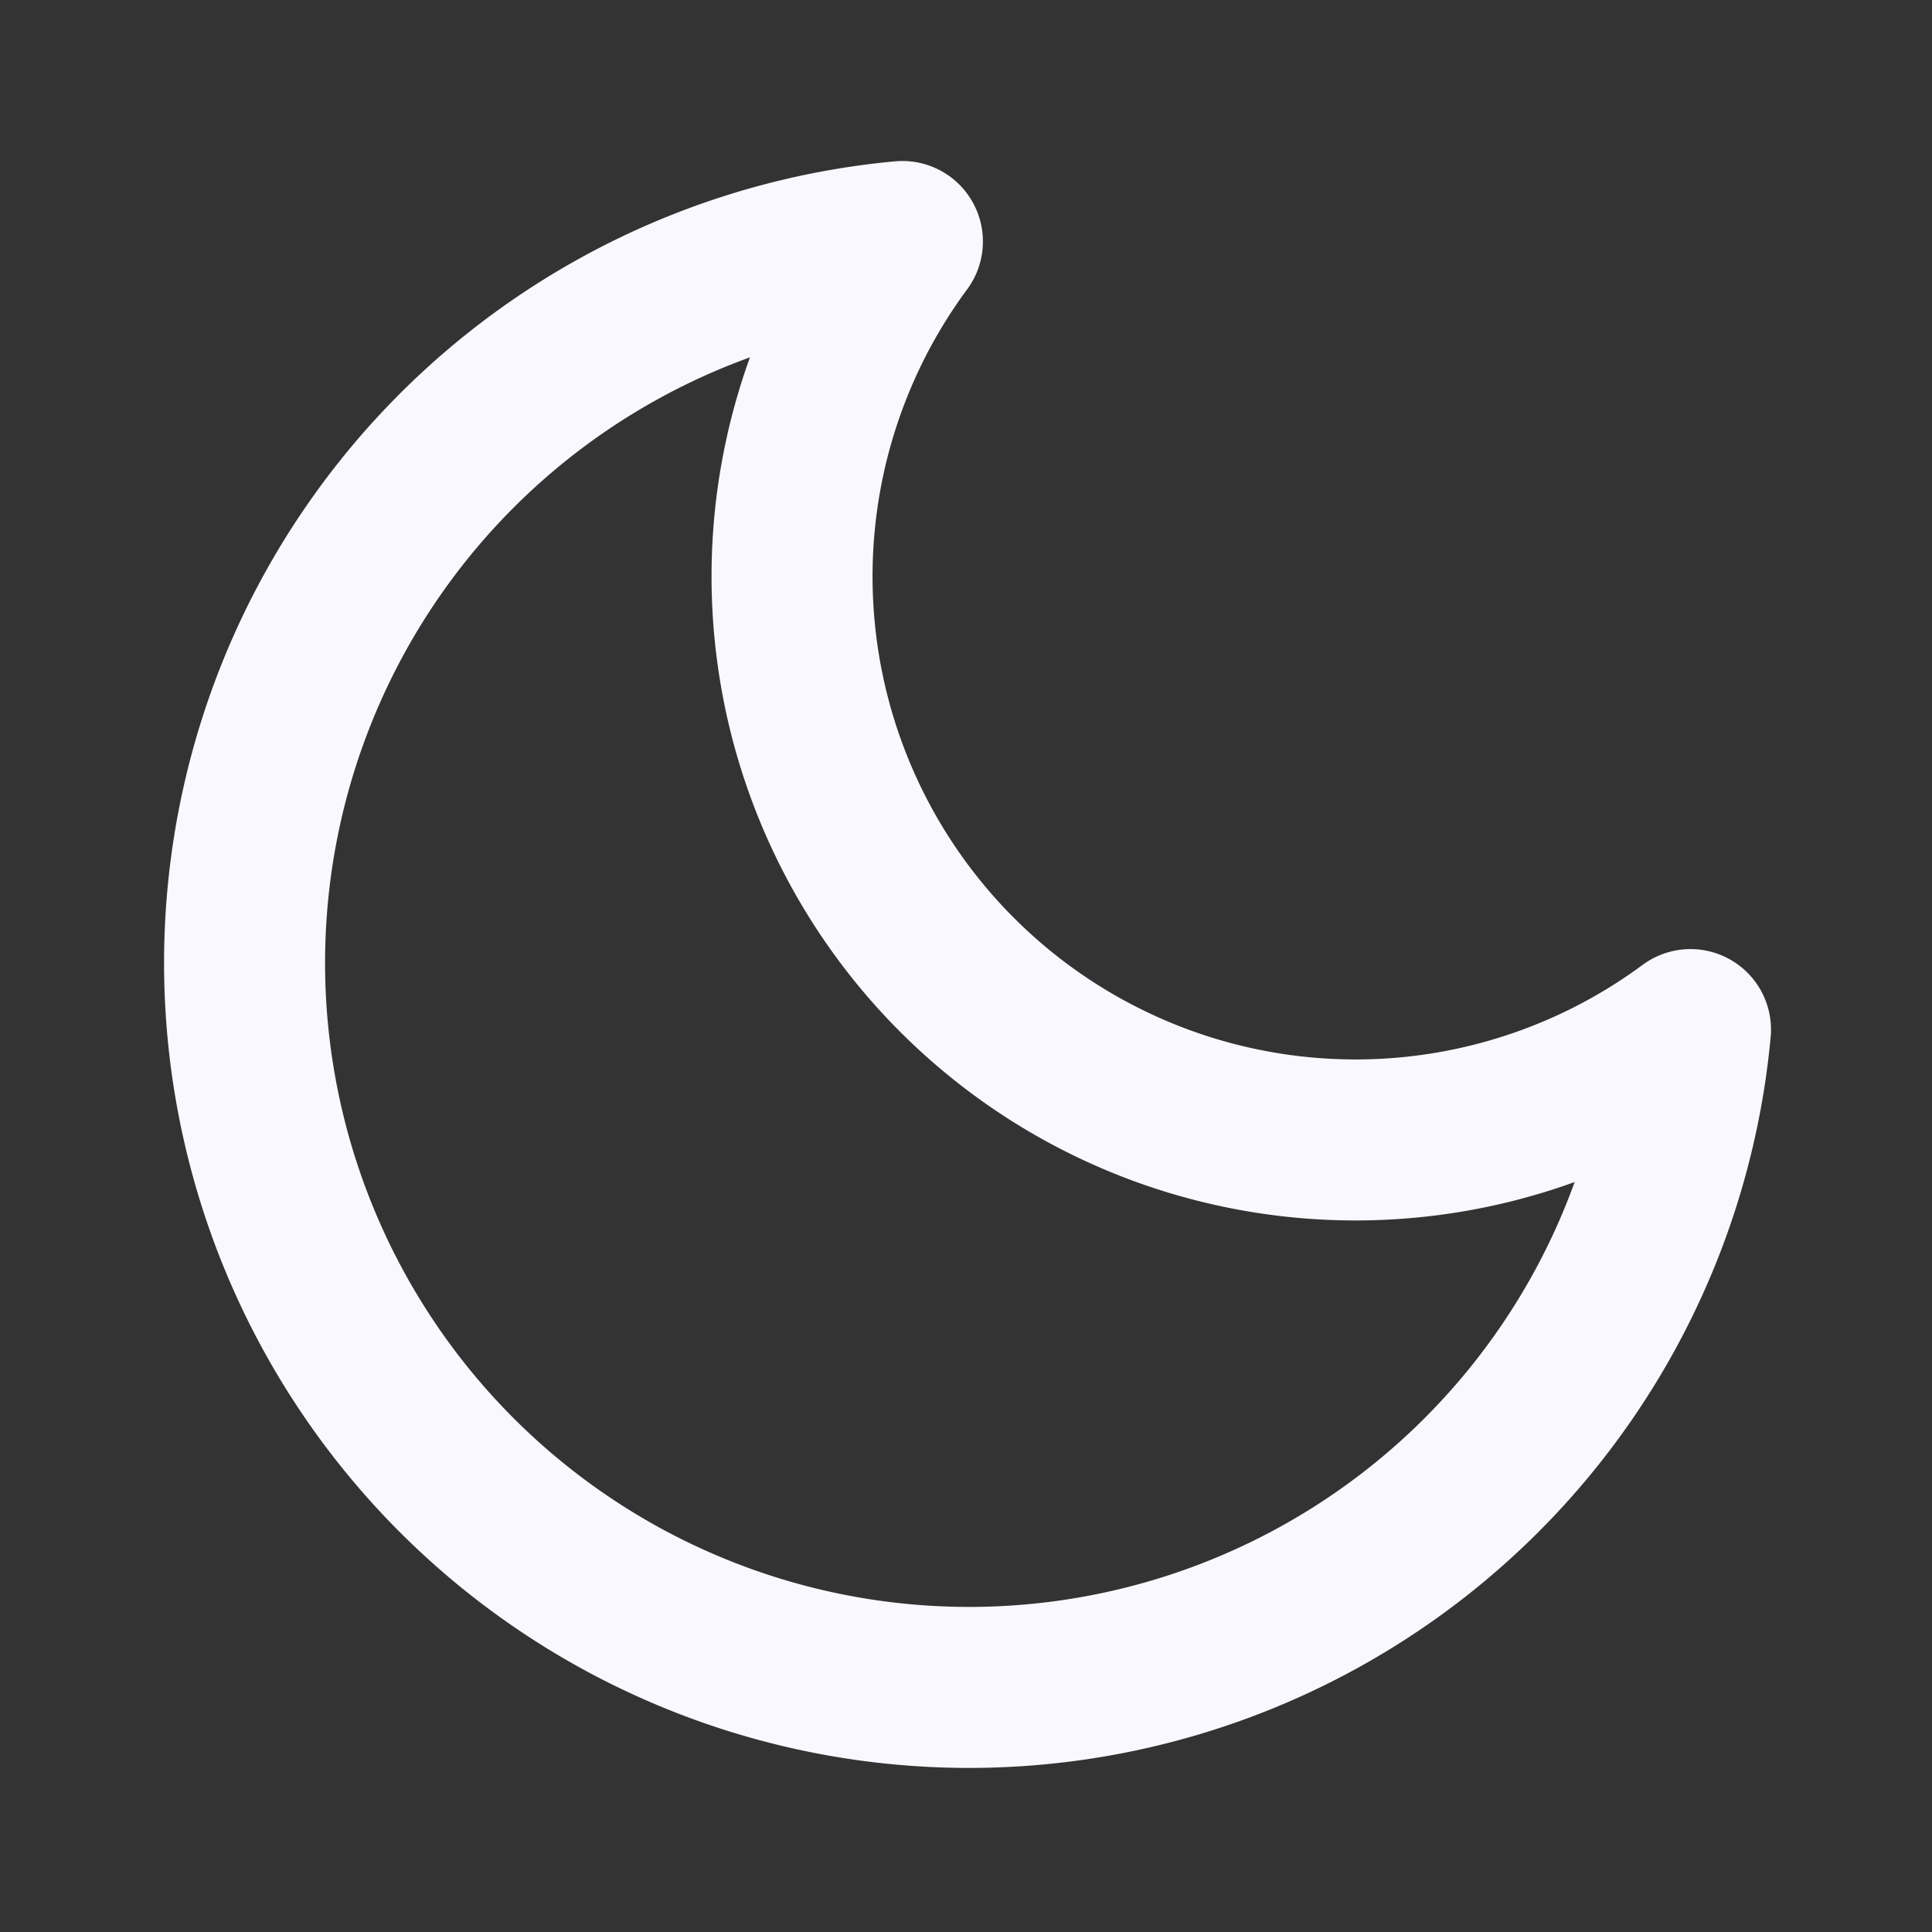<svg xmlns="http://www.w3.org/2000/svg" width="24" height="24" viewBox="0 0 24 24" fill="none" stroke="#FAF8FF" stroke-width="2" stroke-linecap="round" stroke-linejoin="round" class="feather feather-moon"><rect x="0" y="0" width="24" height="24" fill="#333333" stroke="none"/><path d="M21 12.79A9 9 0 1 1 11.21 3 7 7 0 0 0 21 12.79z"></path></svg>